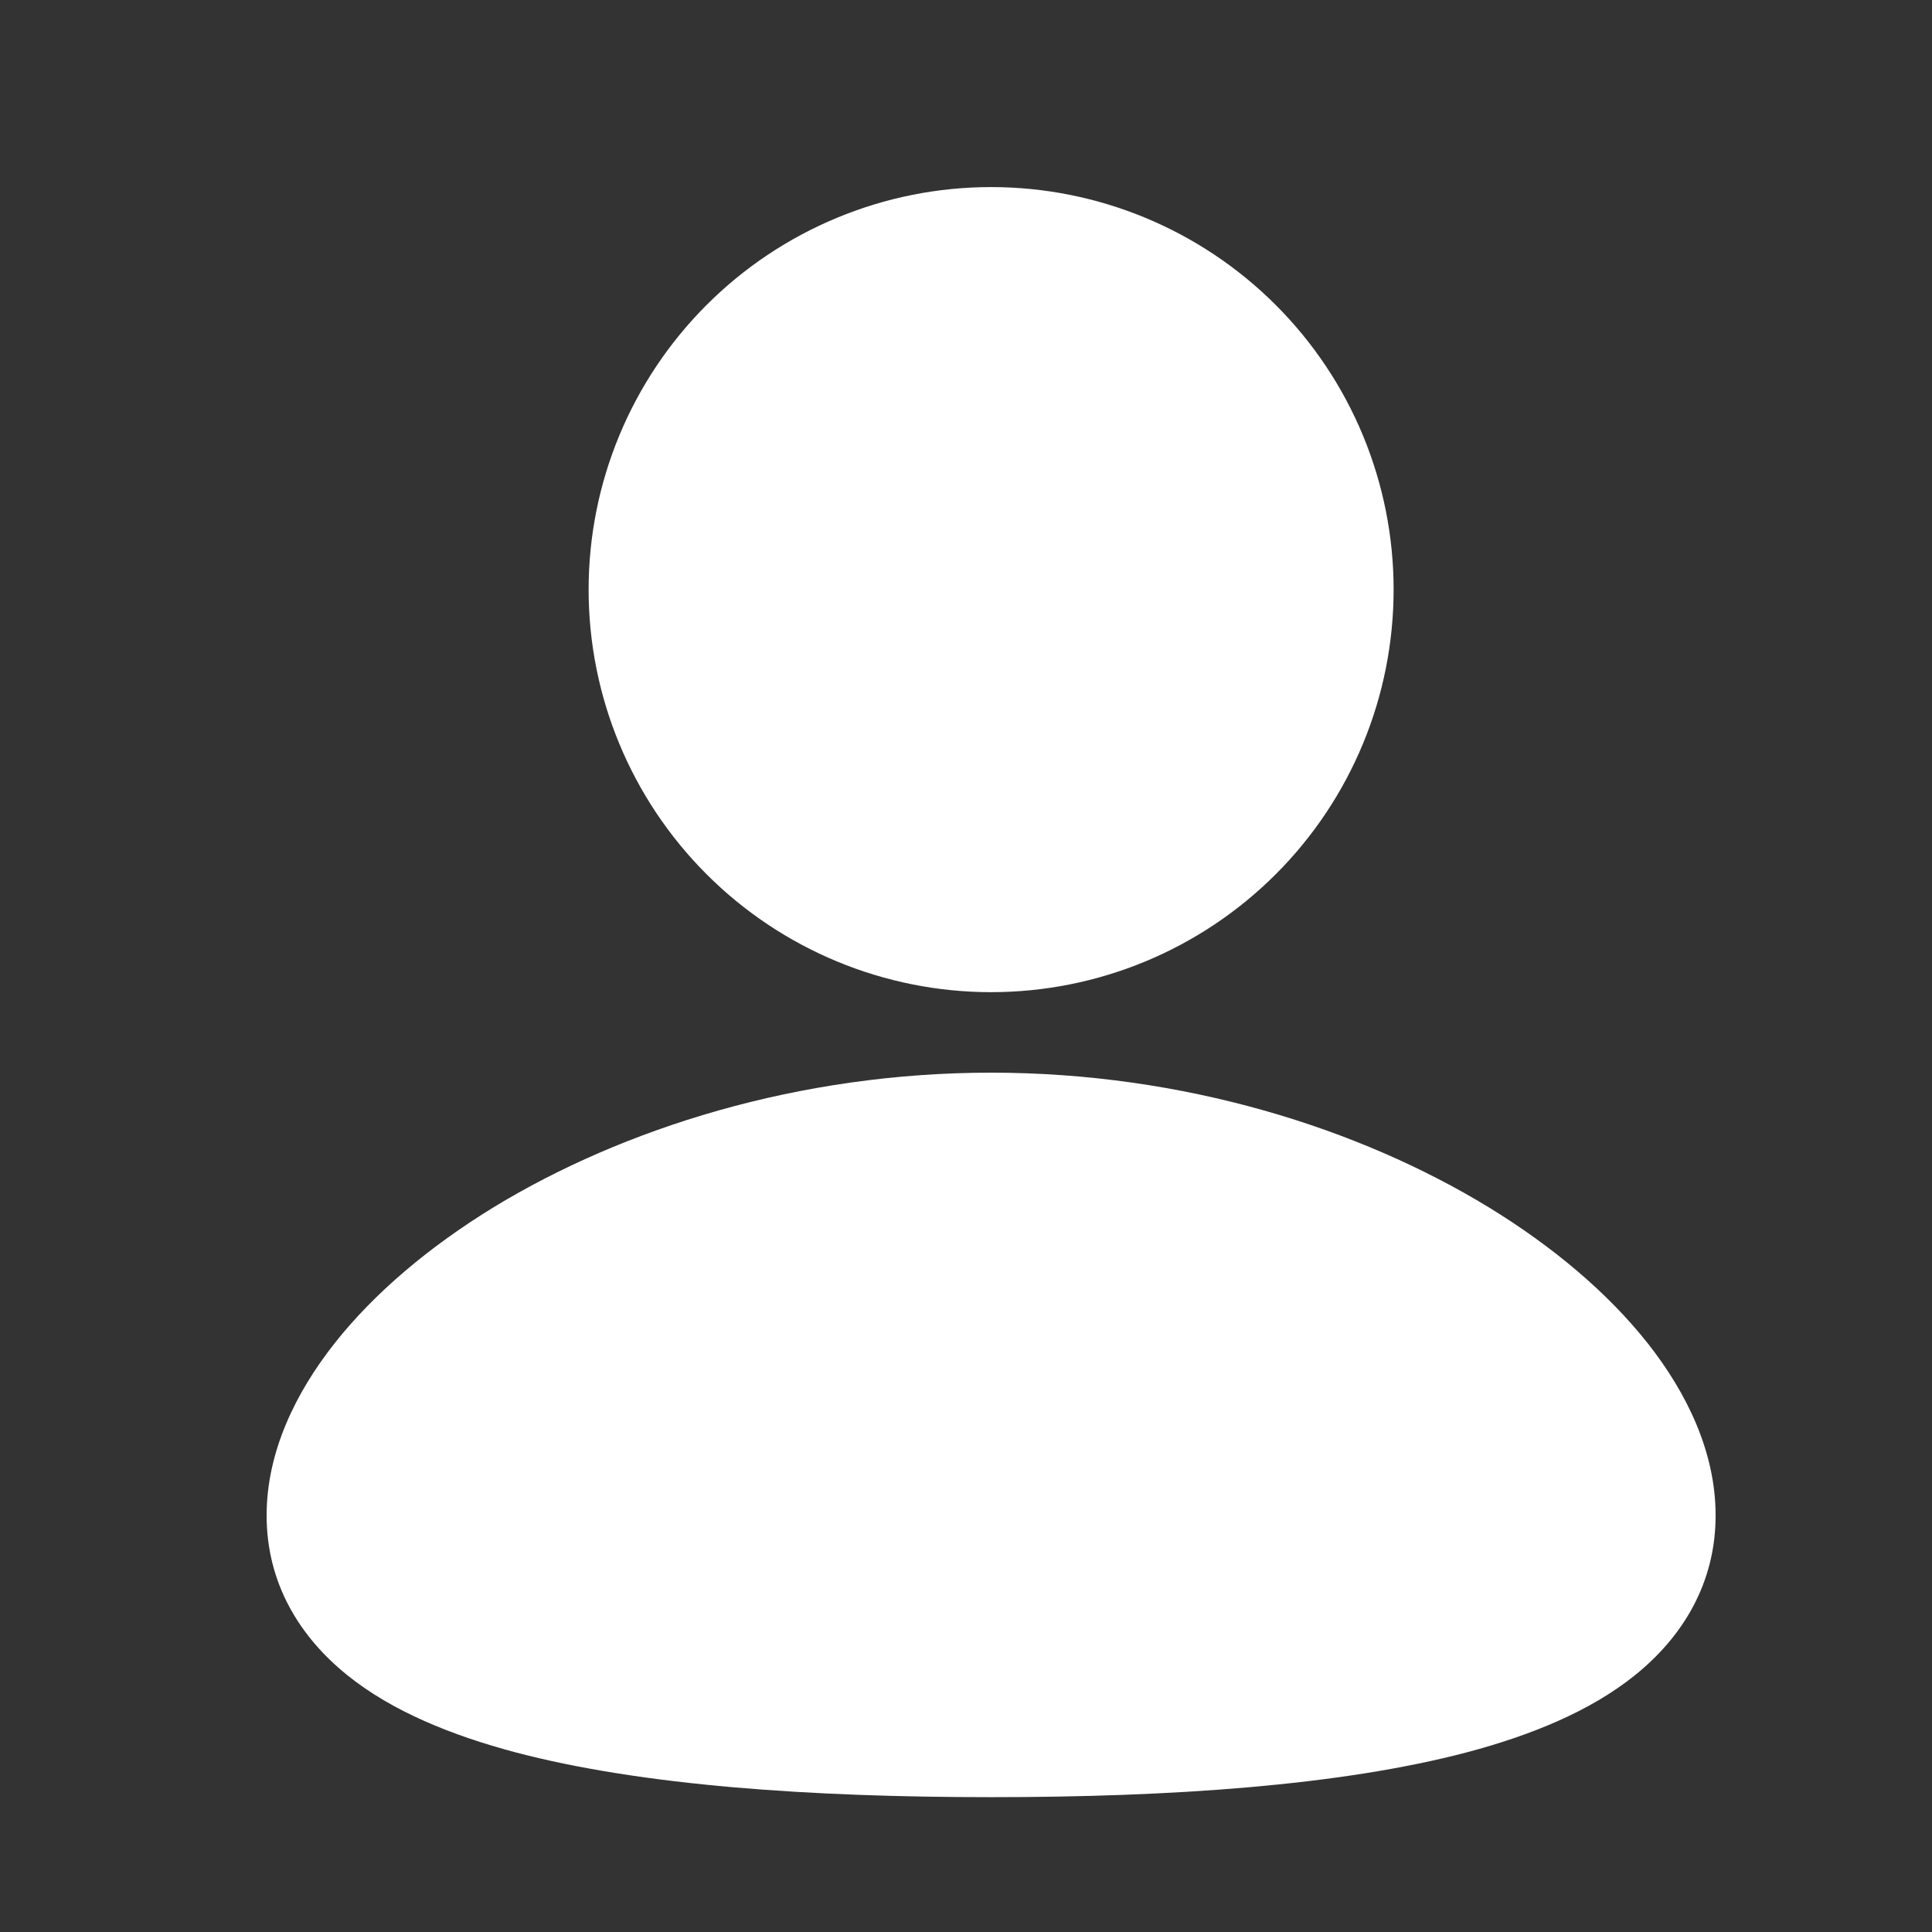 <svg width="24" height="24" viewBox="0 0 24 24" fill="none" xmlns="http://www.w3.org/2000/svg">
<rect x="0" y="0" width="24" height="24" fill="#333333" stroke="none"/>
<g clip-path="url(#clip0_0_347)">
<path d="M12.312 13.325C14.709 13.325 16.887 14.018 18.491 14.996C19.291 15.485 19.974 16.061 20.468 16.686C20.954 17.302 21.312 18.038 21.312 18.825C21.312 19.669 20.901 20.335 20.309 20.811C19.75 21.261 19.011 21.558 18.226 21.767C16.648 22.183 14.541 22.325 12.312 22.325C10.084 22.325 7.978 22.184 6.399 21.767C5.614 21.558 4.875 21.261 4.316 20.811C3.723 20.334 3.312 19.669 3.312 18.825C3.312 18.038 3.671 17.302 4.157 16.686C4.651 16.061 5.333 15.486 6.135 14.995C7.737 14.02 9.918 13.325 12.312 13.325ZM12.312 2.324C13.639 2.324 14.91 2.851 15.848 3.789C16.786 4.727 17.312 5.998 17.312 7.324C17.312 8.651 16.786 9.922 15.848 10.86C14.91 11.798 13.639 12.325 12.312 12.325C10.986 12.325 9.715 11.798 8.777 10.86C7.839 9.922 7.312 8.651 7.312 7.324C7.312 5.998 7.839 4.727 8.777 3.789C9.715 2.851 10.986 2.324 12.312 2.324Z" fill="white"/>
</g>
<defs>
<clipPath id="clip0_0_347">
<rect width="24" height="24" fill="white"/>
</clipPath>
</defs>
</svg>
